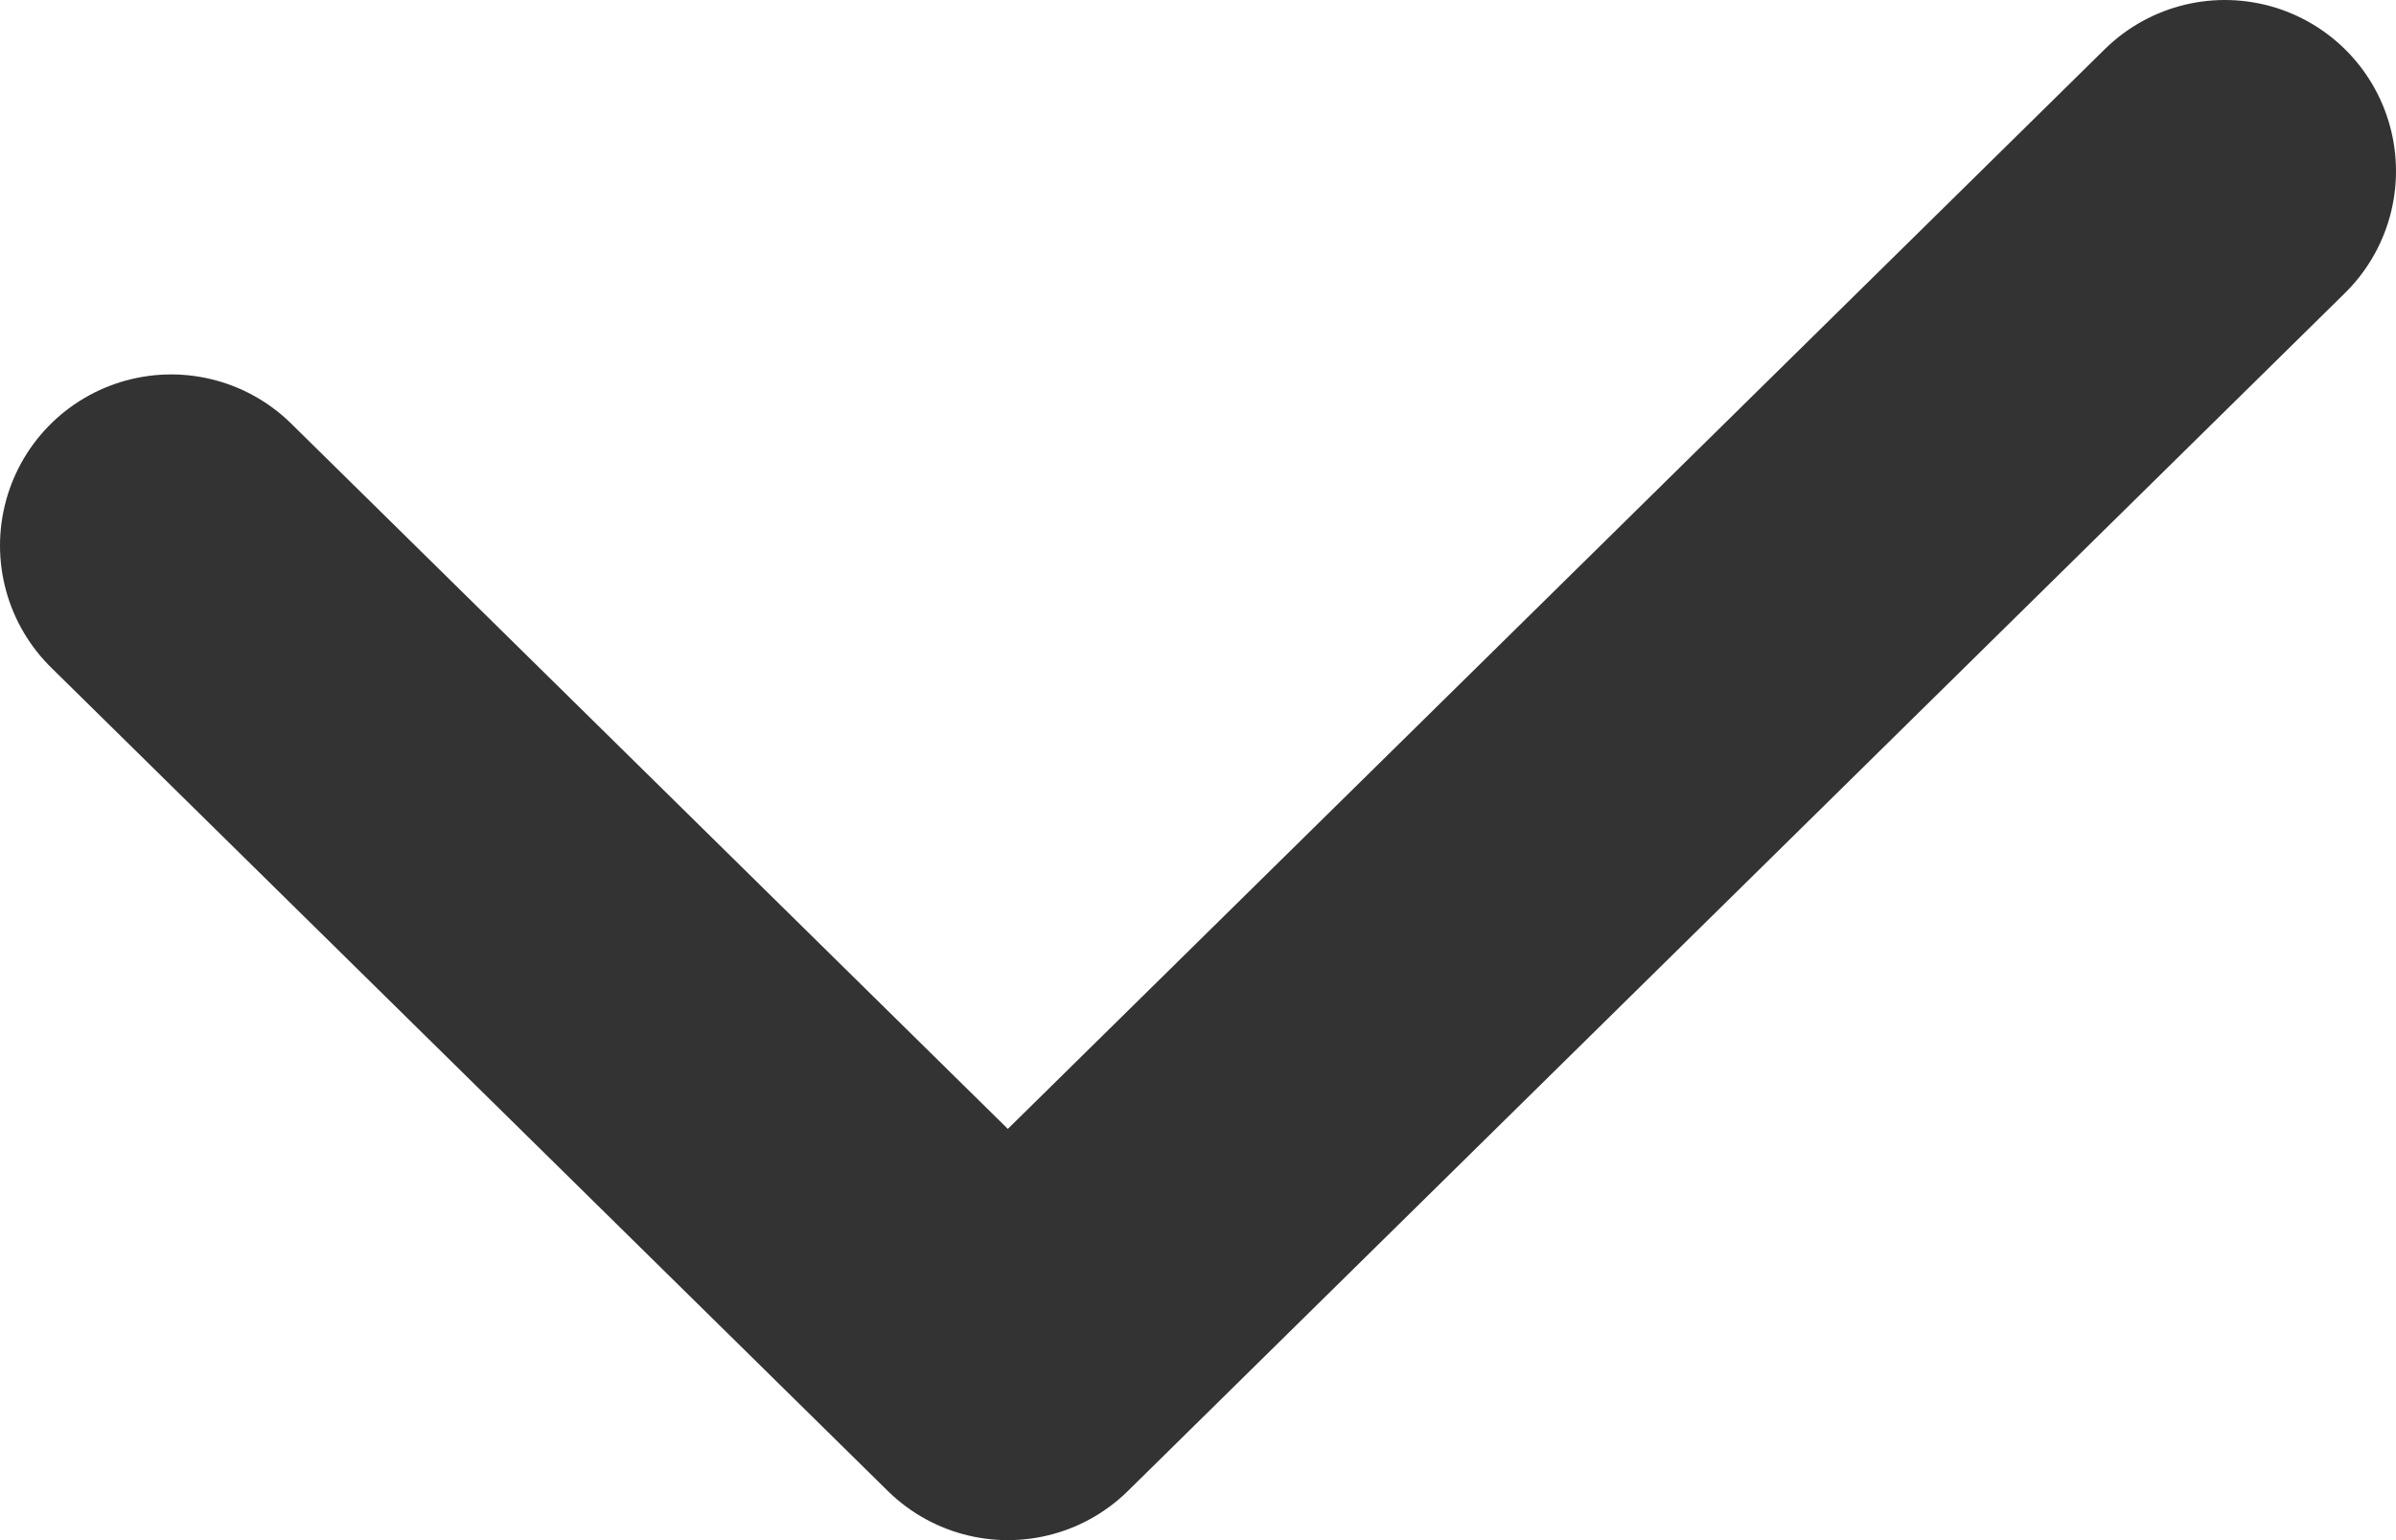 <svg width="14" height="9" viewBox="0 0 14 9" fill="none" xmlns="http://www.w3.org/2000/svg">
<path d="M1 3.188L5.889 8L13 1" stroke="#333333" stroke-width="2" stroke-linecap="round" stroke-linejoin="round"/>
</svg>
